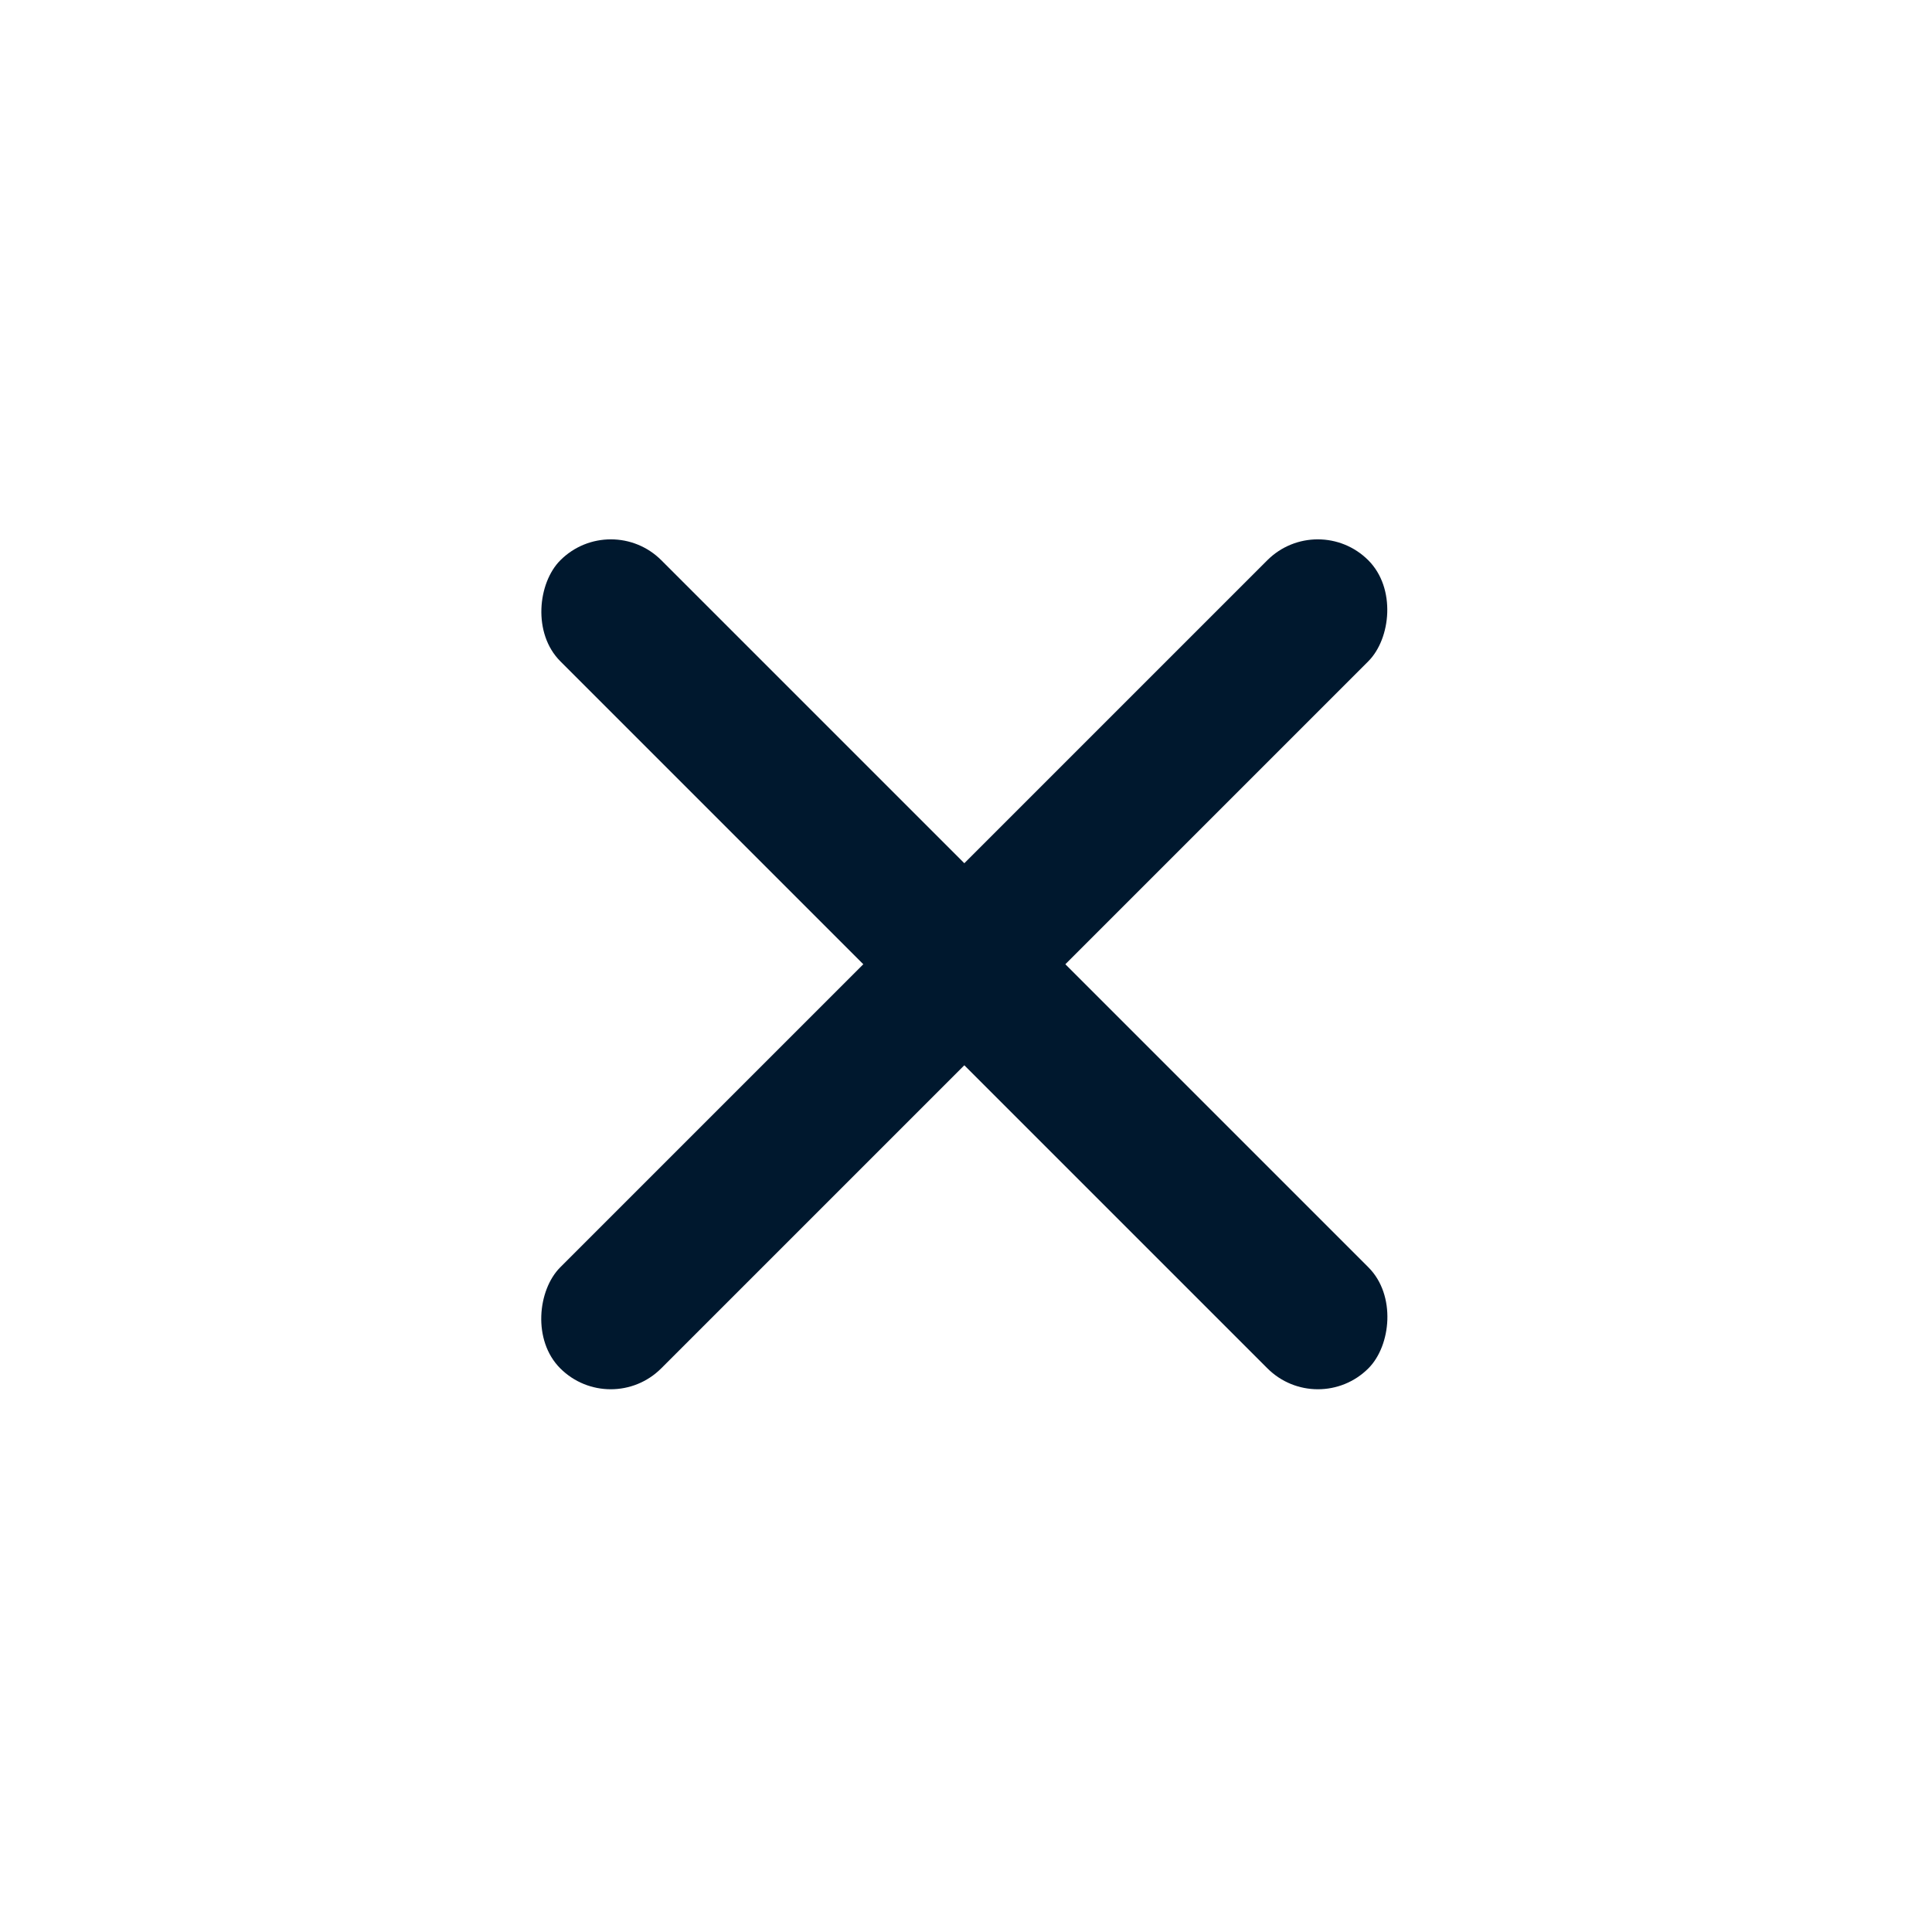 <svg width="34" height="34" viewBox="0 0 34 34" fill="none" xmlns="http://www.w3.org/2000/svg">
<rect x="10.75" y="8.971" width="20.111" height="2.514" rx="1.257" transform="rotate(45 10.75 8.971)" fill="#00182E"/>
<rect x="23.191" y="8.971" width="2.514" height="20.111" rx="1.257" transform="rotate(45 23.191 8.971)" fill="#00182E"/>
</svg>
